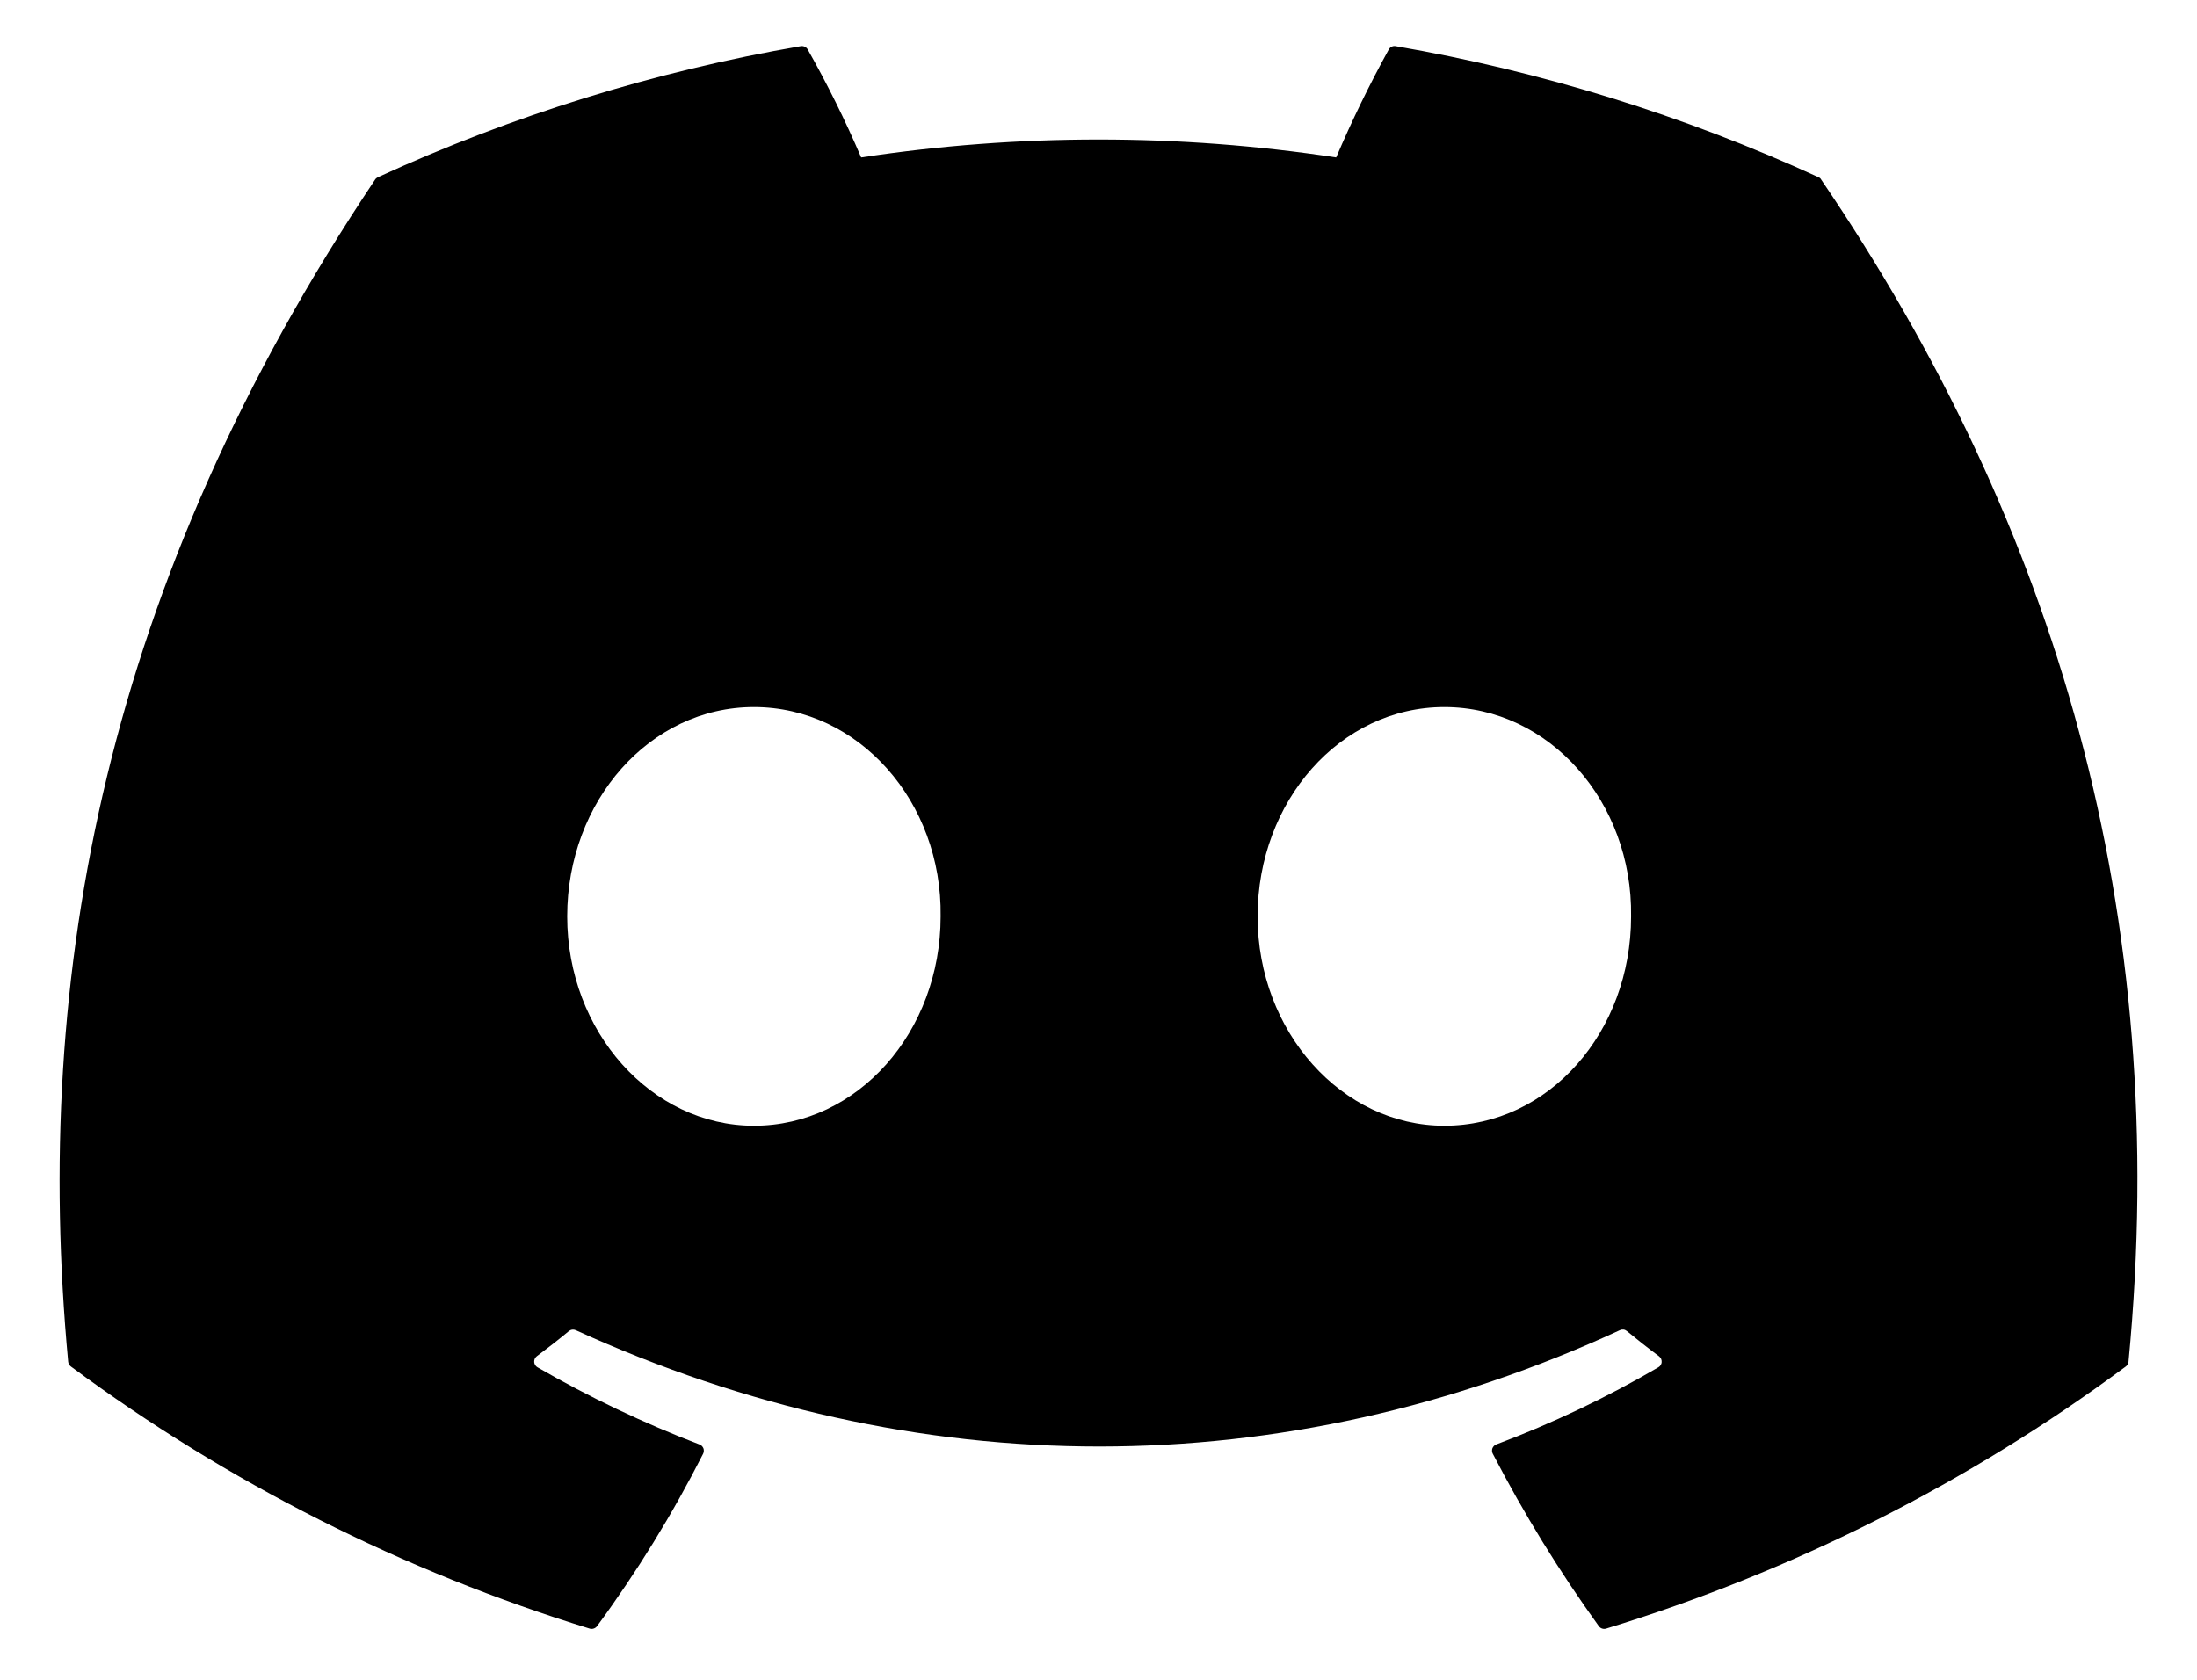 <svg width="34" height="26" viewBox="0 0 34 26" fill="none" xmlns="http://www.w3.org/2000/svg">
    <path
        d="M28.185 2.782C28.176 2.764 28.162 2.751 28.143 2.743C26.059 1.787 23.858 1.105 21.598 0.714C21.578 0.71 21.556 0.713 21.538 0.722C21.519 0.731 21.503 0.746 21.493 0.764C21.193 1.308 20.922 1.866 20.678 2.437C18.242 2.067 15.763 2.067 13.327 2.437C13.082 1.865 12.806 1.306 12.499 0.764C12.489 0.746 12.473 0.732 12.454 0.723C12.435 0.714 12.414 0.711 12.394 0.714C10.133 1.104 7.933 1.786 5.848 2.743C5.831 2.751 5.815 2.764 5.805 2.78C1.637 9.006 0.495 15.078 1.055 21.076C1.056 21.09 1.061 21.105 1.068 21.117C1.075 21.13 1.085 21.142 1.097 21.151C3.524 22.948 6.239 24.32 9.126 25.208C9.146 25.214 9.168 25.214 9.188 25.207C9.208 25.201 9.226 25.188 9.239 25.171C9.859 24.327 10.408 23.434 10.882 22.5C10.888 22.487 10.892 22.473 10.892 22.459C10.893 22.444 10.891 22.43 10.886 22.417C10.88 22.403 10.872 22.391 10.862 22.381C10.852 22.371 10.839 22.363 10.826 22.358C9.959 22.027 9.121 21.627 8.317 21.163C8.303 21.155 8.291 21.143 8.282 21.128C8.273 21.114 8.268 21.097 8.267 21.081C8.266 21.064 8.269 21.047 8.276 21.031C8.283 21.016 8.294 21.003 8.307 20.992C8.476 20.866 8.645 20.735 8.805 20.602C8.82 20.59 8.837 20.583 8.855 20.58C8.874 20.578 8.892 20.581 8.909 20.588C14.172 22.99 19.869 22.99 25.07 20.588C25.087 20.58 25.105 20.577 25.124 20.579C25.143 20.581 25.16 20.589 25.175 20.601C25.336 20.733 25.504 20.866 25.674 20.992C25.688 21.003 25.698 21.016 25.706 21.031C25.713 21.047 25.716 21.063 25.715 21.08C25.715 21.097 25.709 21.113 25.701 21.128C25.692 21.142 25.68 21.155 25.665 21.163C24.864 21.631 24.024 22.031 23.156 22.357C23.142 22.362 23.13 22.37 23.12 22.38C23.11 22.391 23.102 22.403 23.096 22.416C23.091 22.43 23.089 22.444 23.09 22.459C23.09 22.473 23.094 22.487 23.101 22.5C23.582 23.429 24.131 24.321 24.742 25.169C24.755 25.187 24.772 25.2 24.793 25.207C24.813 25.214 24.835 25.214 24.855 25.208C27.747 24.323 30.467 22.951 32.898 21.151C32.91 21.142 32.919 21.131 32.927 21.118C32.934 21.105 32.938 21.091 32.94 21.077C33.61 14.143 31.817 8.121 28.185 2.782ZM11.668 17.424C10.083 17.424 8.778 15.97 8.778 14.184C8.778 12.399 10.058 10.944 11.668 10.944C13.29 10.944 14.583 12.411 14.557 14.184C14.557 15.97 13.277 17.424 11.668 17.424ZM22.352 17.424C20.768 17.424 19.462 15.97 19.462 14.184C19.462 12.399 20.743 10.944 22.352 10.944C23.975 10.944 25.267 12.411 25.242 14.184C25.242 15.97 23.975 17.424 22.352 17.424Z"
        fill="black" />
</svg>